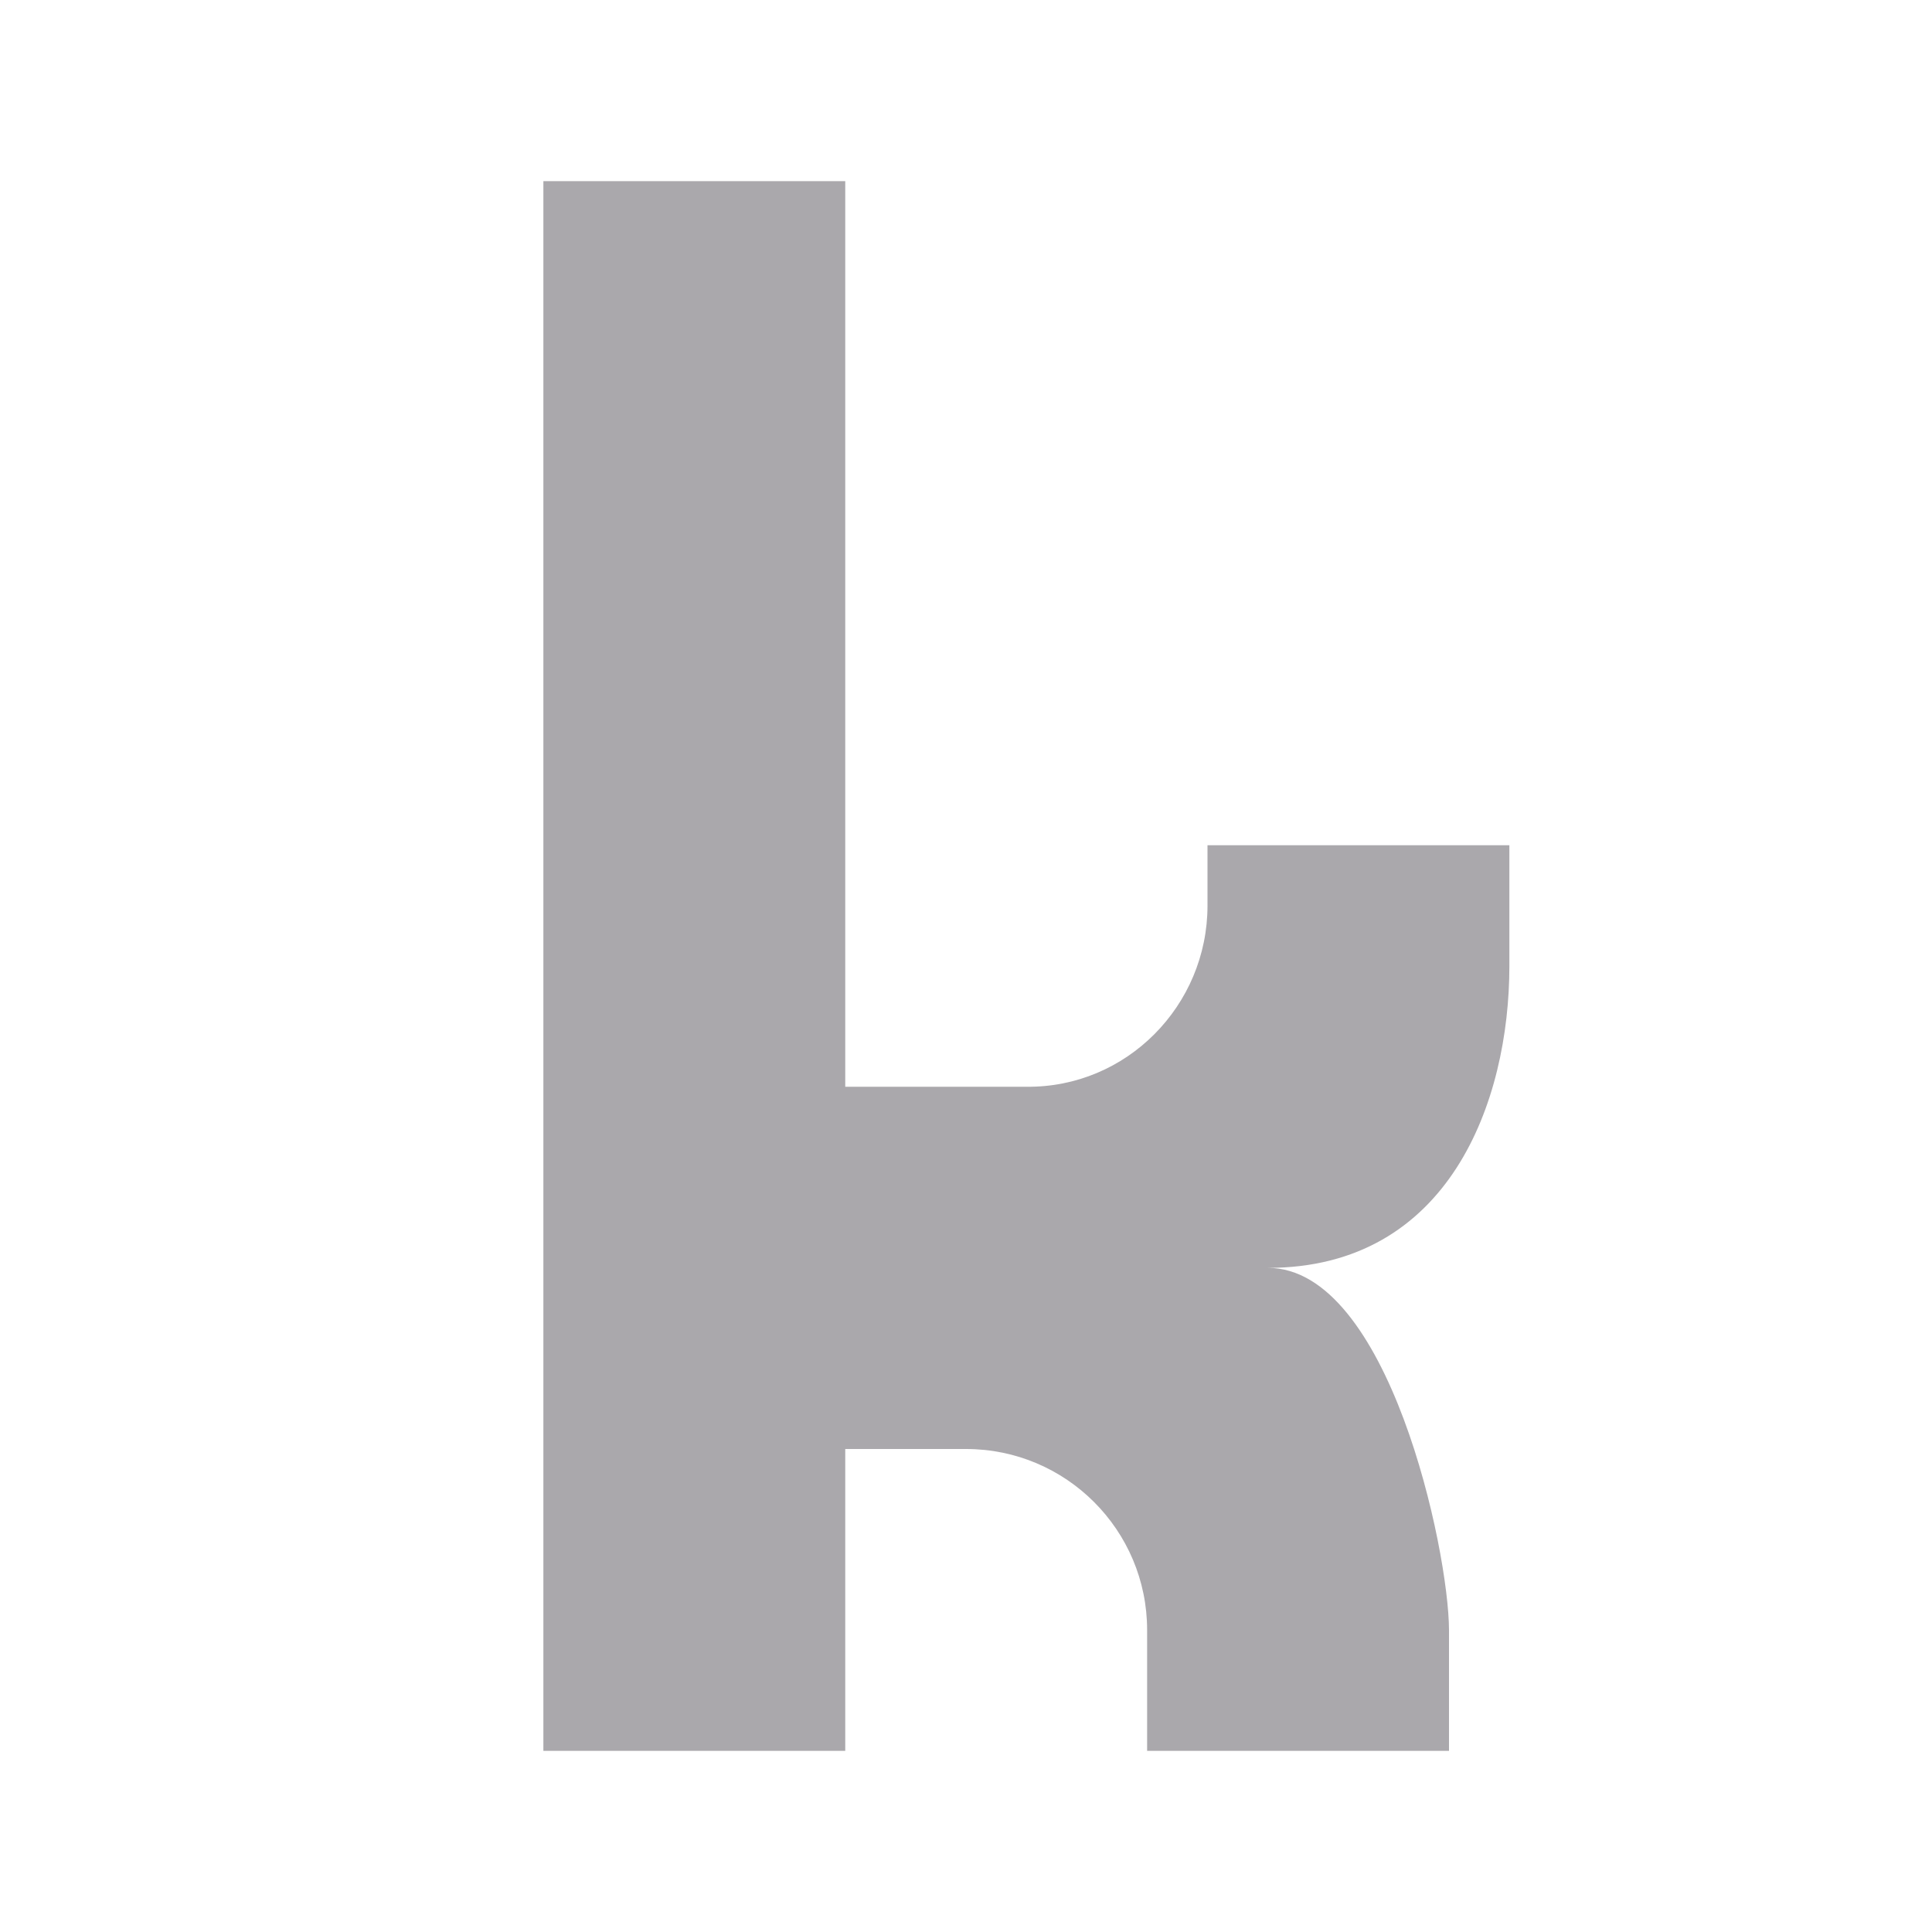 <svg height="32" viewBox="0 0 32 32" width="32" xmlns="http://www.w3.org/2000/svg"><path d="m9 3v26h5v-5h2c1.657 0 3 1.343 3 3v2h5v-2c-.003-1.327-1-6-3-6 3 0 4-2.751 4-5v-2h-5v1c0 1.657-1.343 3.019-3 3h-3v-15z" fill="#aaa8ac"/></svg>